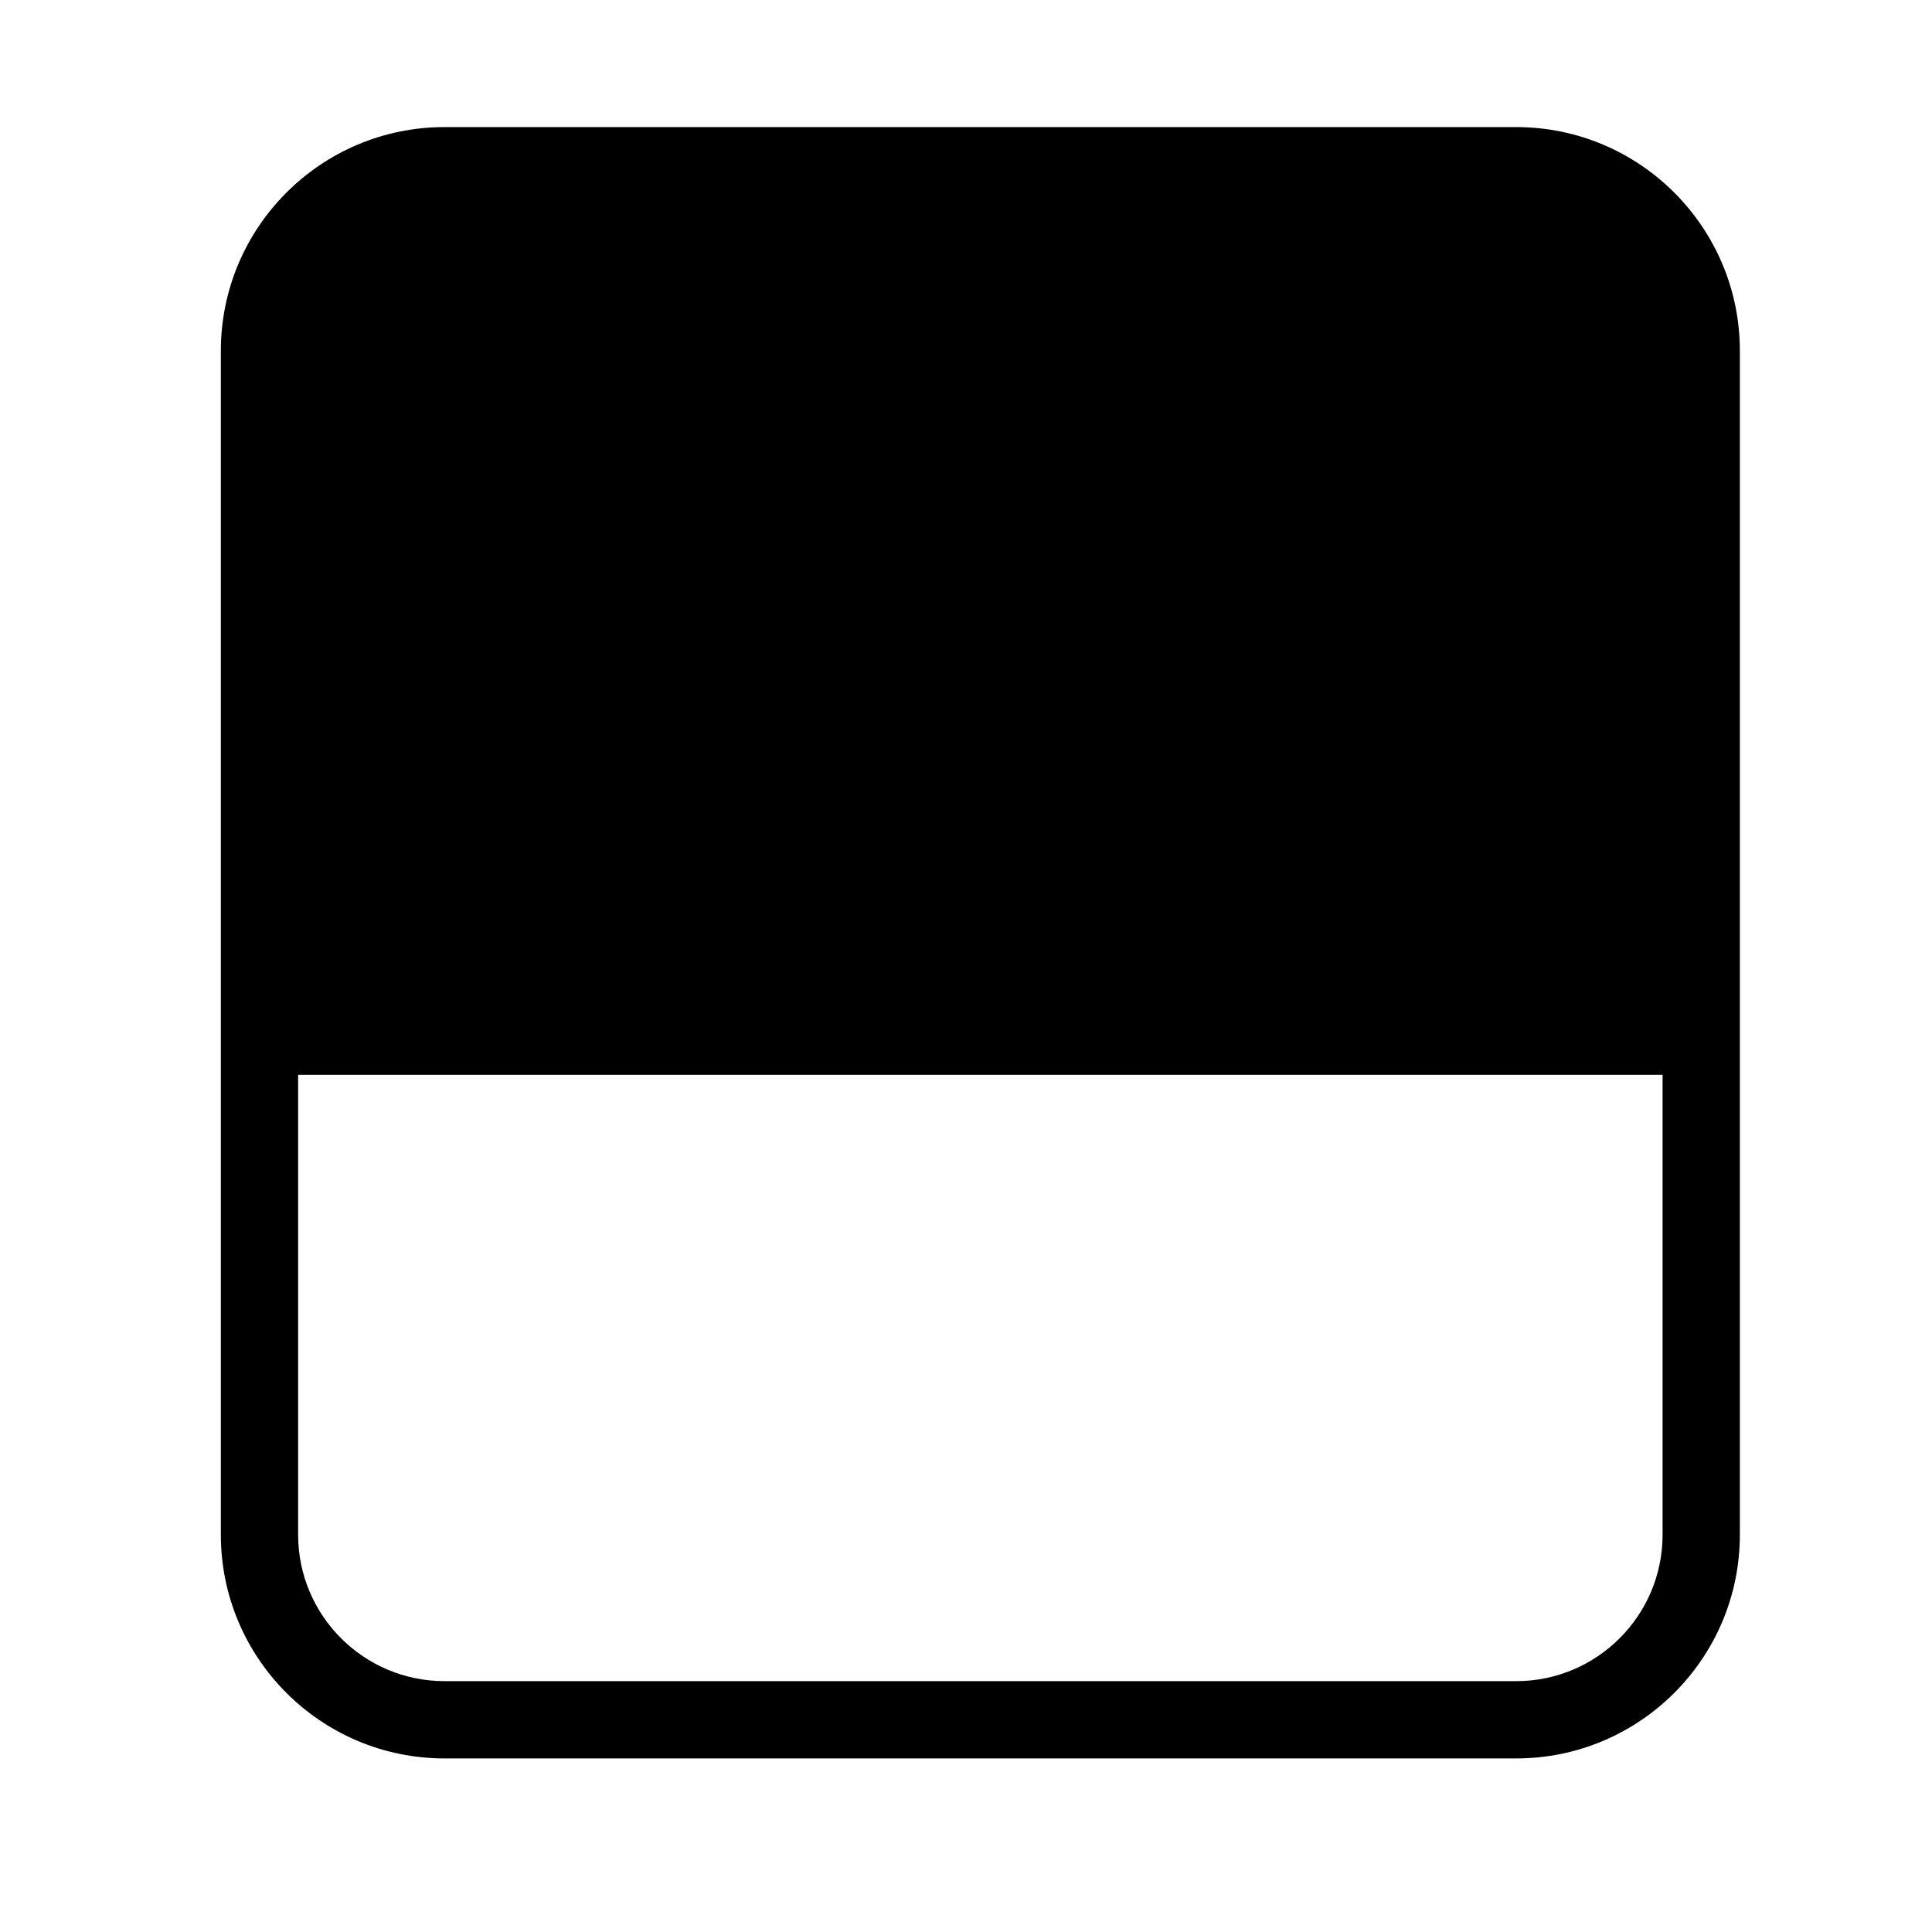 <?xml version="1.0" encoding="UTF-8" standalone="no"?>
<!DOCTYPE svg PUBLIC "-//W3C//DTD SVG 1.1//EN" "http://www.w3.org/Graphics/SVG/1.1/DTD/svg11.dtd">
<svg width="100%" height="100%" viewBox="0 0 100 100" version="1.1" xmlns="http://www.w3.org/2000/svg" xmlns:xlink="http://www.w3.org/1999/xlink" xml:space="preserve" xmlns:serif="http://www.serif.com/" style="fill-rule:evenodd;clip-rule:evenodd;stroke-linejoin:round;stroke-miterlimit:2;">
    <g>
        <path d="M90.055,18.158C90.055,11.767 84.867,6.578 78.476,6.578C78.476,6.578 23.01,6.578 23.01,6.578C16.619,6.578 11.431,11.767 11.431,18.158L11.431,79.437C11.431,85.828 16.619,91.016 23.01,91.016L78.476,91.016C84.867,91.016 90.055,85.828 90.055,79.437C90.055,79.437 90.055,18.158 90.055,18.158ZM86.055,55.633L15.431,55.633L15.431,79.437C15.431,83.62 18.827,87.016 23.01,87.016C23.01,87.016 78.476,87.016 78.476,87.016C82.659,87.016 86.055,83.62 86.055,79.437L86.055,55.633Z"/>
    </g>
</svg>
